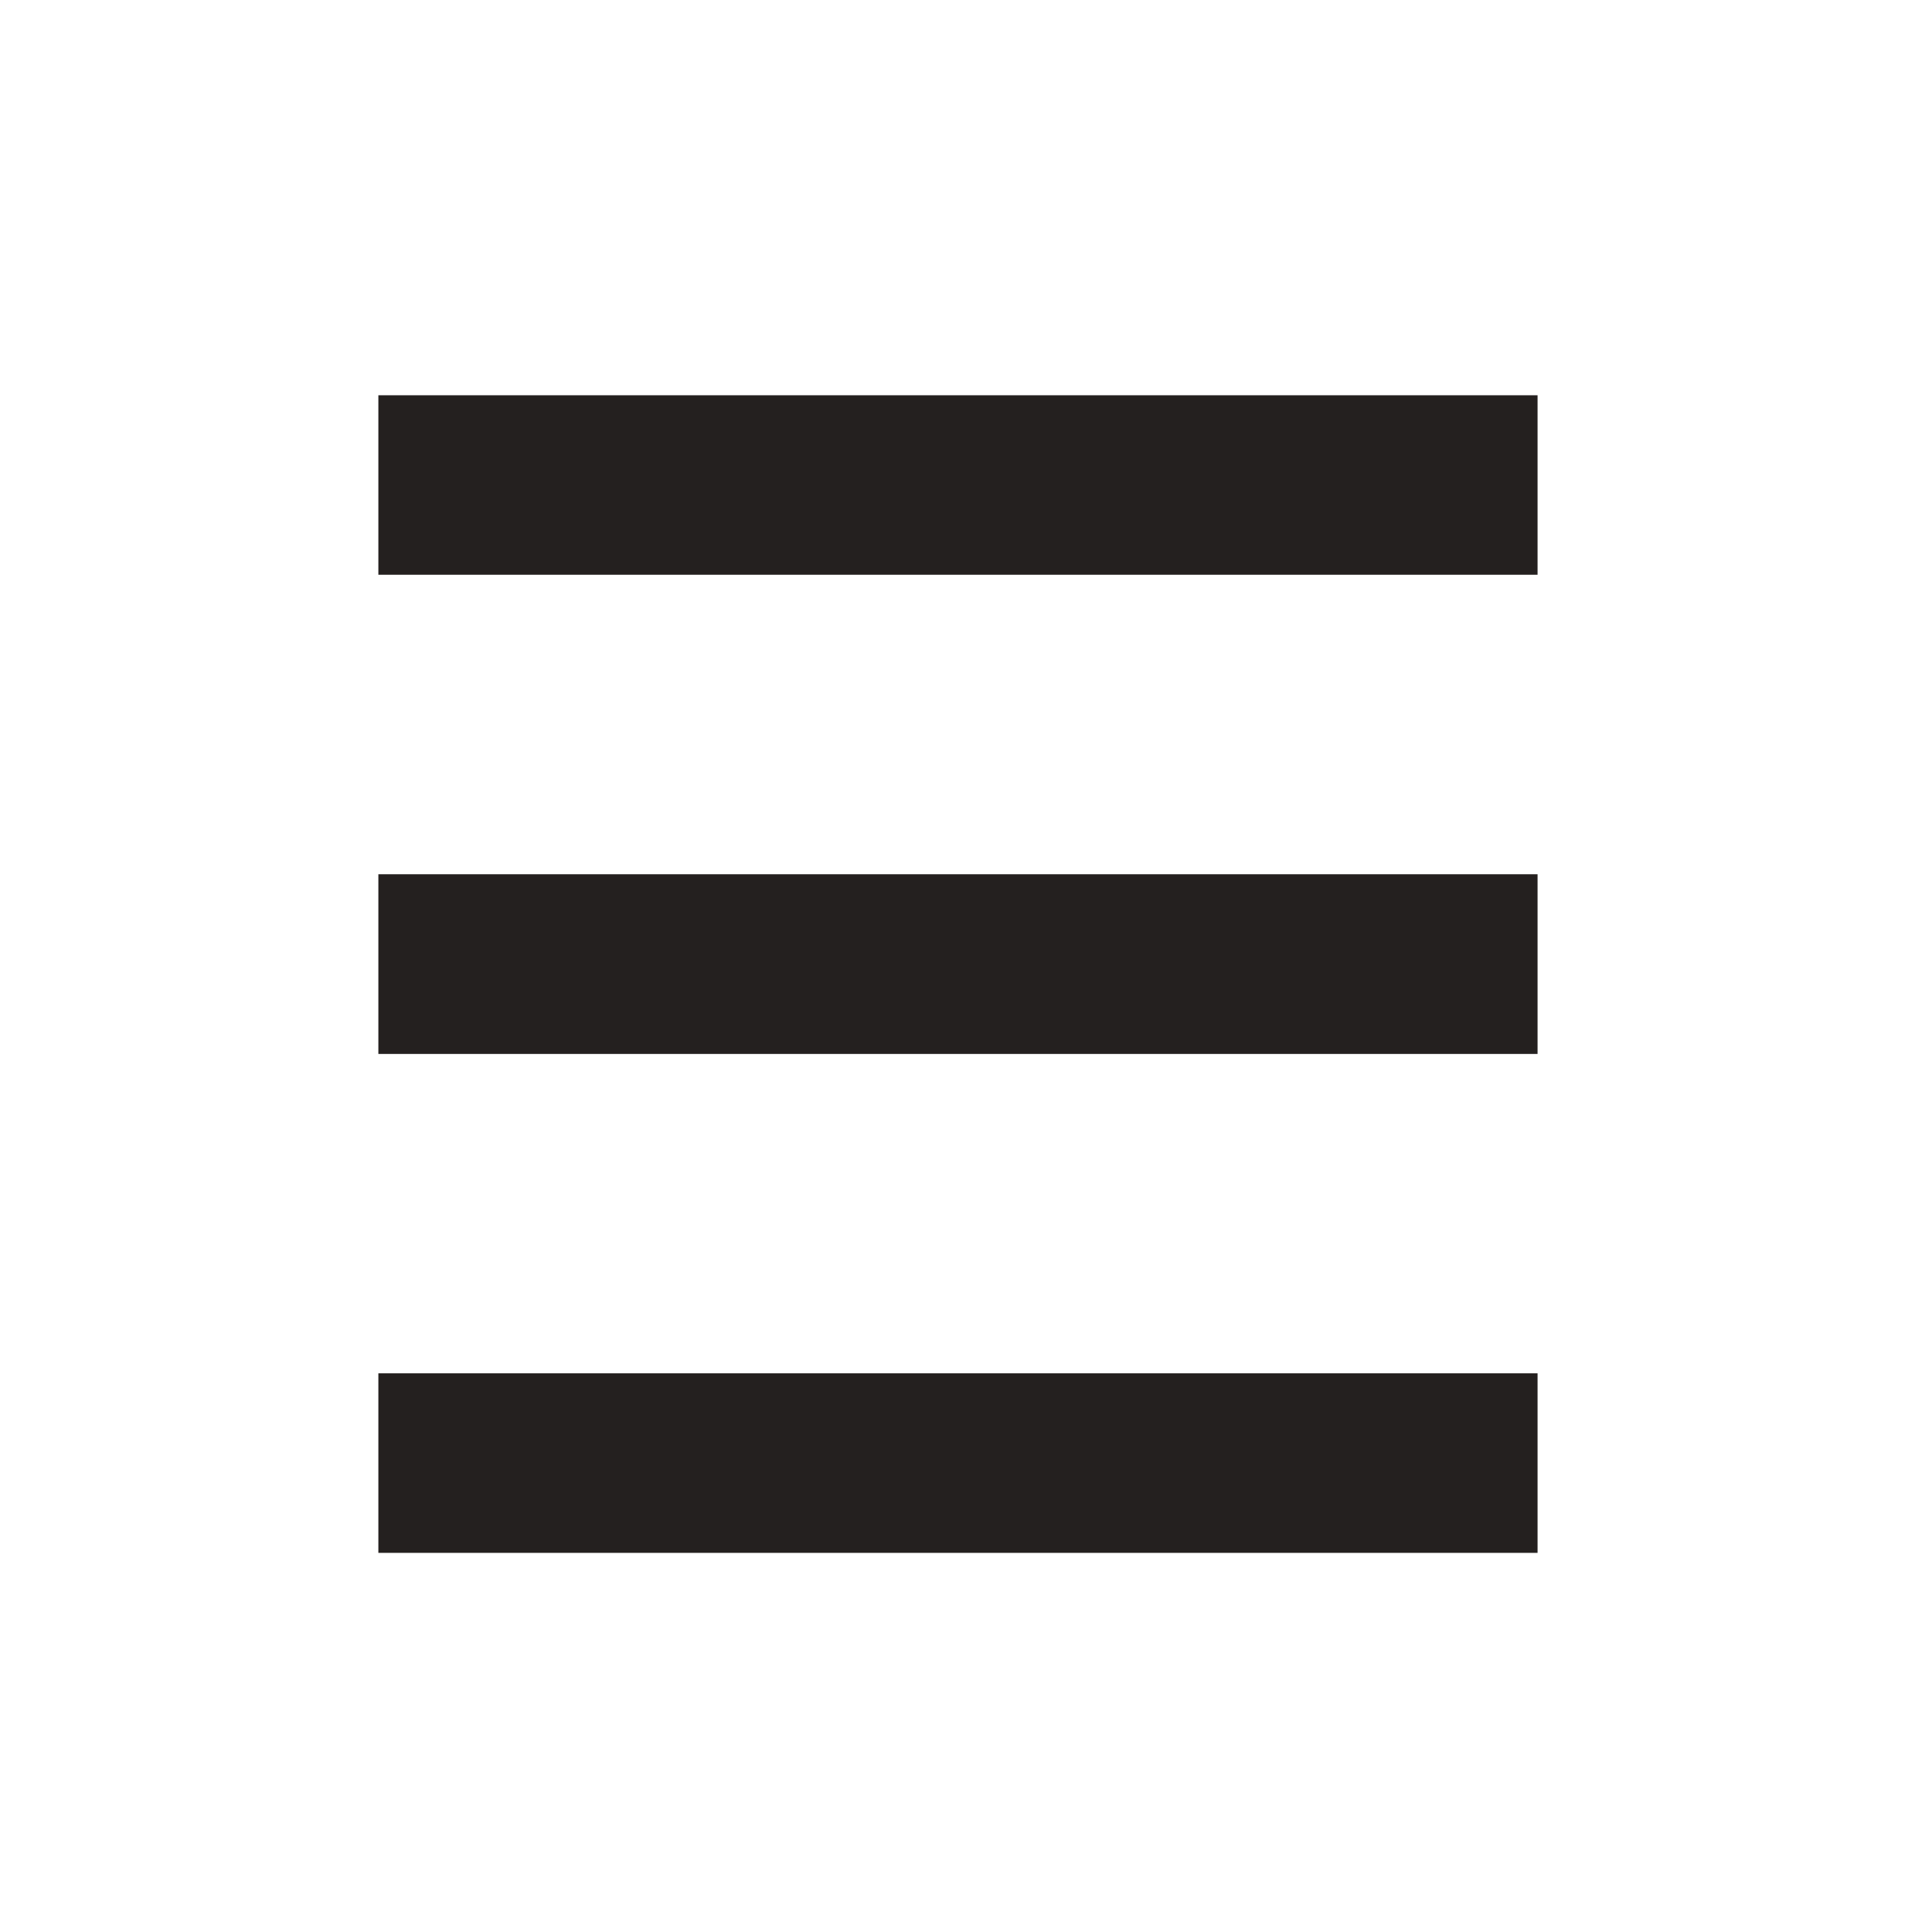 <svg xmlns="http://www.w3.org/2000/svg" xmlns:xlink="http://www.w3.org/1999/xlink" width="50" zoomAndPan="magnify" viewBox="0 0 37.5 37.5" height="50" preserveAspectRatio="xMidYMid meet" version="1.0"><defs><clipPath id="id1"><path d="M 7.344 26.637 L 29.844 26.637 L 29.844 30.141 L 7.344 30.141 Z M 7.344 26.637 " clip-rule="nonzero"/></clipPath><clipPath id="id2"><path d="M 7.344 16 L 29.844 16 L 29.844 21 L 7.344 21 Z M 7.344 16 " clip-rule="nonzero"/></clipPath><clipPath id="id3"><path d="M 7.344 7.656 L 29.844 7.656 L 29.844 12 L 7.344 12 Z M 7.344 7.656 " clip-rule="nonzero"/></clipPath></defs><g clip-path="url(#id1)"><path fill="rgb(14.119%, 12.549%, 12.16%)" d="M 29.844 26.656 L 7.344 26.656 L 7.344 30.141 L 29.844 30.141 L 29.844 26.656 " fill-opacity="1" fill-rule="nonzero"/></g><g clip-path="url(#id2)"><path fill="rgb(14.119%, 12.549%, 12.16%)" d="M 29.844 16.969 L 7.344 16.969 L 7.344 20.457 L 29.844 20.457 L 29.844 16.969 " fill-opacity="1" fill-rule="nonzero"/></g><g clip-path="url(#id3)"><path fill="rgb(14.119%, 12.549%, 12.16%)" d="M 29.844 7.672 L 7.344 7.672 L 7.344 11.156 L 29.844 11.156 L 29.844 7.672 " fill-opacity="1" fill-rule="nonzero"/></g></svg>
